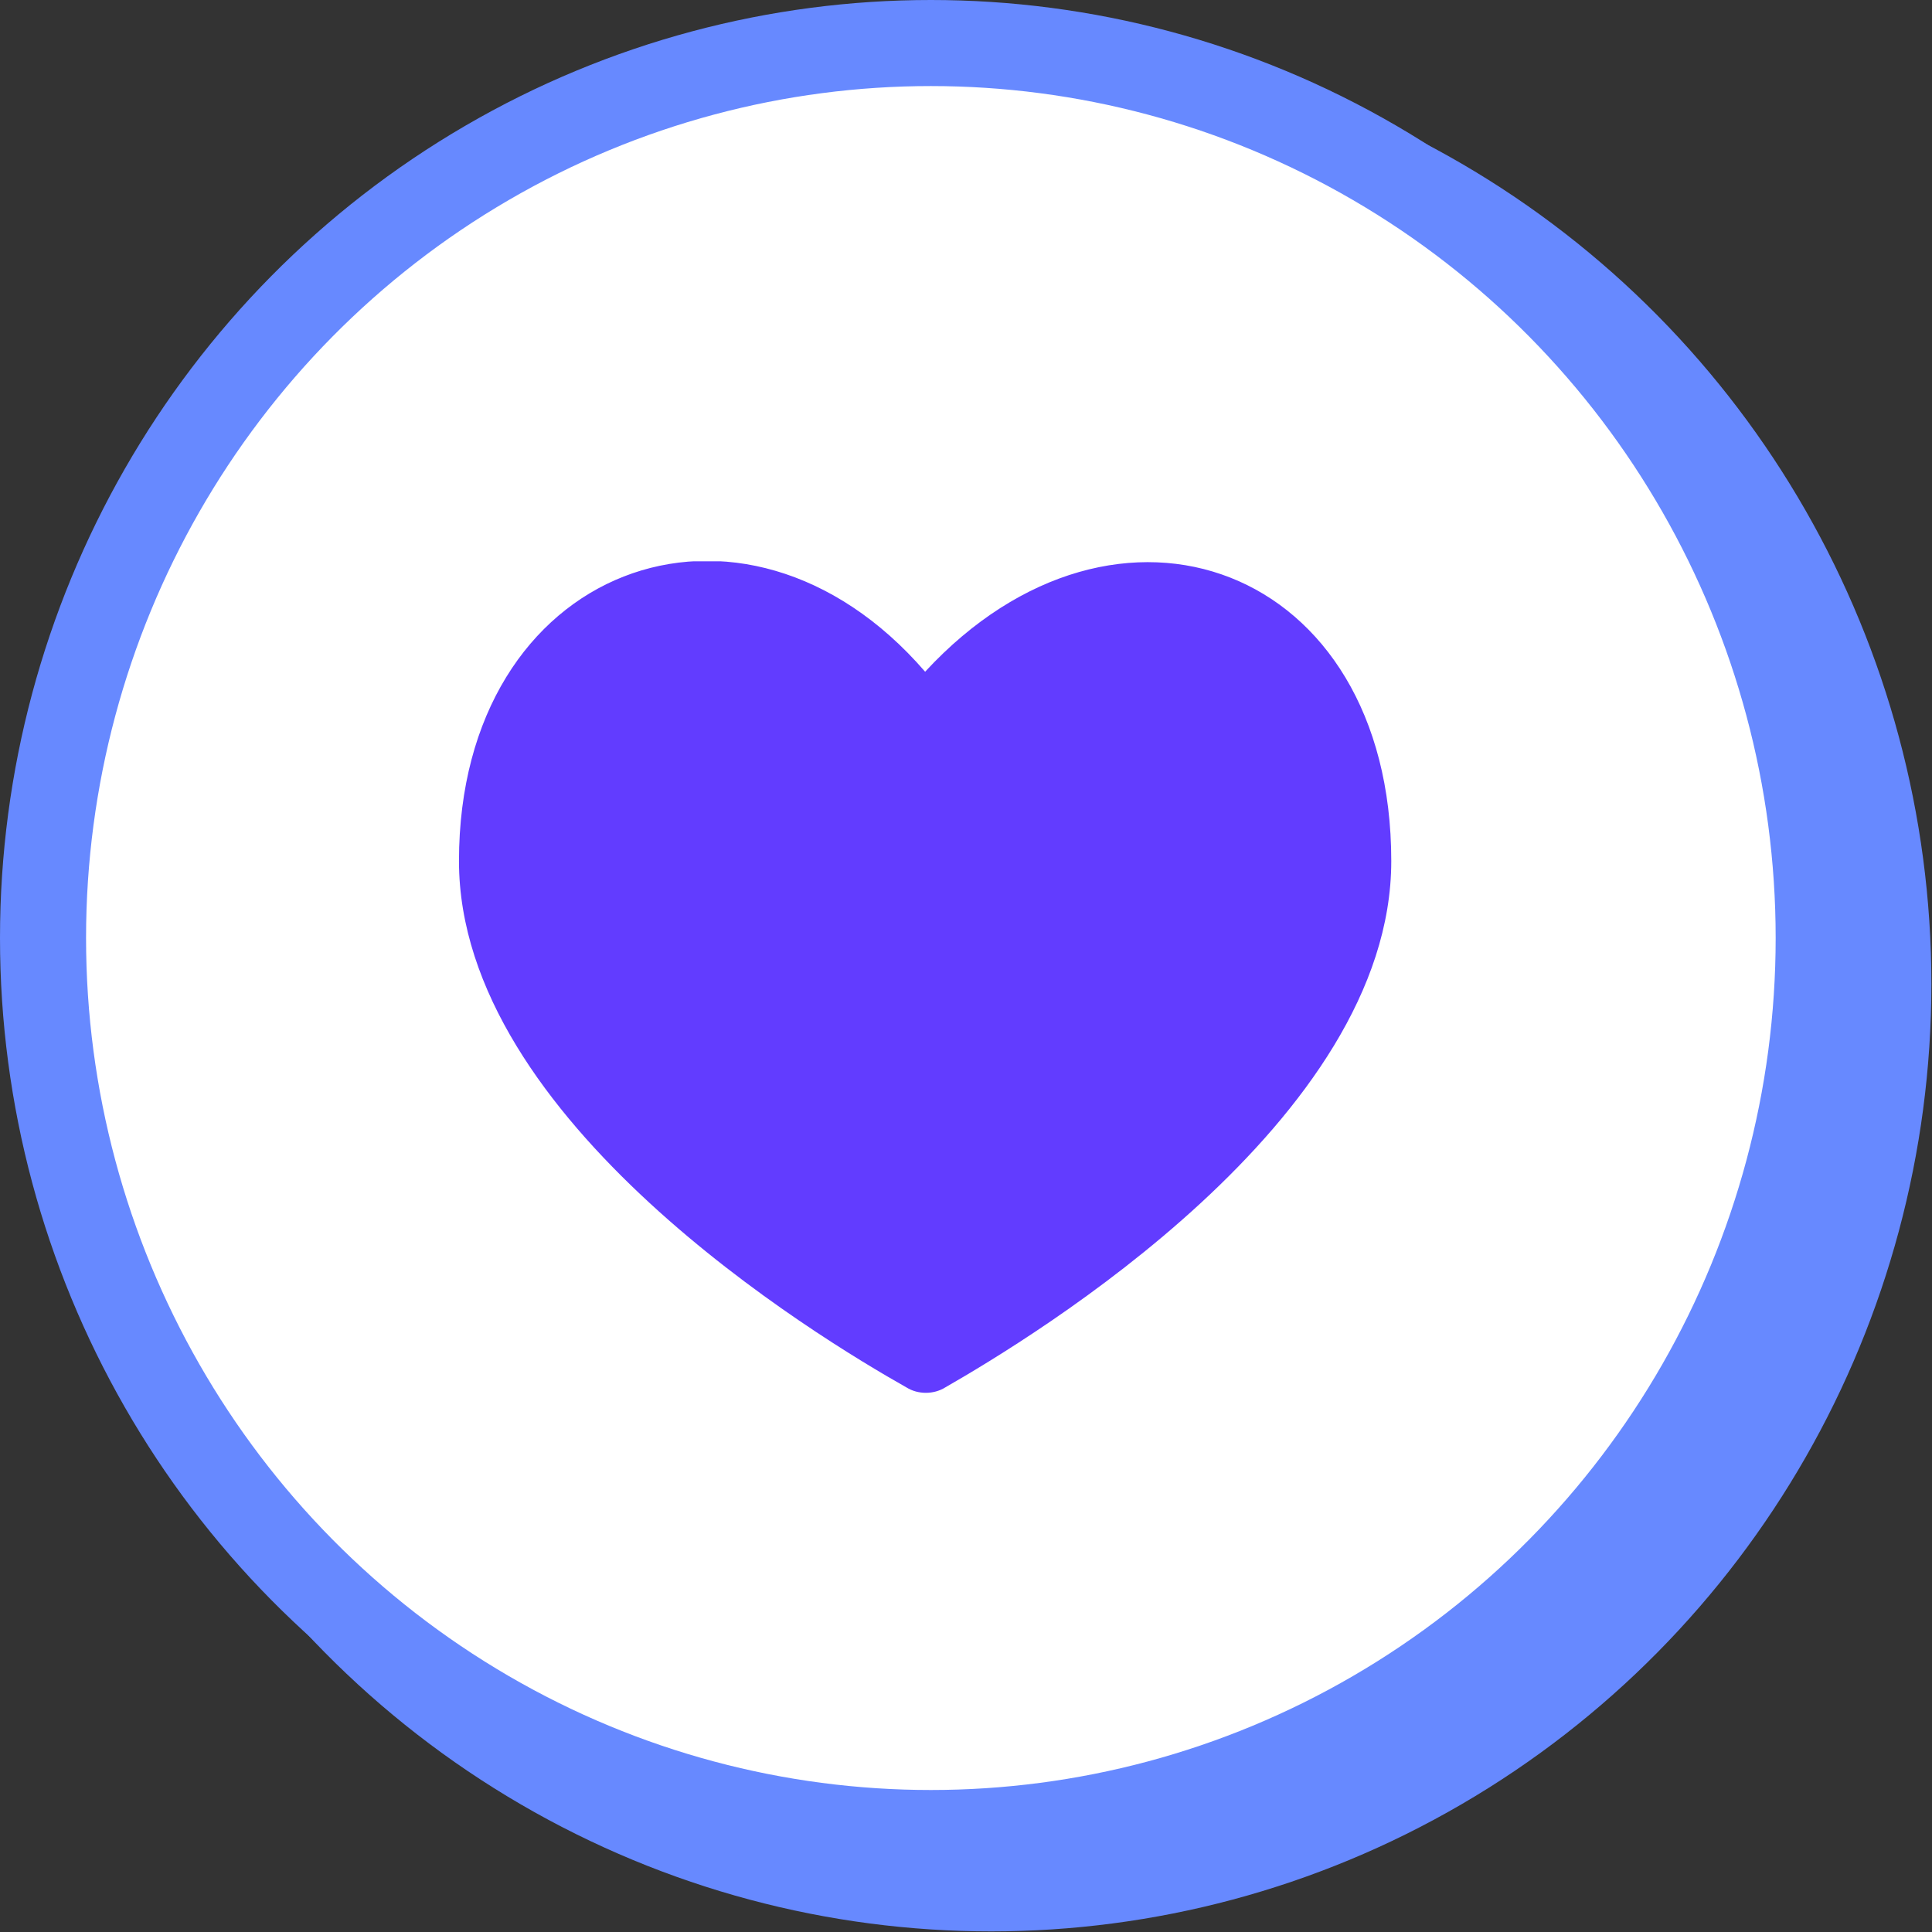 <?xml version="1.0" encoding="utf-8"?>
<!-- Generator: Adobe Illustrator 27.2.0, SVG Export Plug-In . SVG Version: 6.00 Build 0)  -->
<svg version="1.1" xmlns="http://www.w3.org/2000/svg" xmlns:xlink="http://www.w3.org/1999/xlink" x="0px" y="0px"
	 viewBox="0 0 134.7 134.7" style="enable-background:new 0 0 134.7 134.7;" xml:space="preserve">
<rect x="0" y="0" width="134.7" height="134.7" fill="#333333" stroke="none"/>
<style type="text/css">
	.st0{fill:#6789FF;stroke:#6789FF;stroke-width:7.314;stroke-miterlimit:10;}
	.st1{fill:#FFFFFF;stroke:#6789FF;stroke-width:6;stroke-miterlimit:10;}
	.st2{clip-path:url(#SVGID_00000102508779265656452480000001620907295729909919_);}
	.st3{fill:#623CFF;}
</style>
<g id="Layer_2_copy">
	<ellipse class="st0" cx="69.1" cy="68.6" rx="61.9" ry="62.4"/>
</g>
<g id="Layer_2">
	<ellipse class="st1" cx="64.9" cy="65.4" rx="61.9" ry="62.4"/>
</g>
<g id="Layer_1">
	<g id="Group_20" transform="translate(30 38.133)">
		<g>
			<g>
				<defs>
					<rect id="SVGID_1_" x="2" y="1" width="65" height="58"/>
				</defs>
				<clipPath id="SVGID_00000174603339680575387640000007324094412137490867_">
					<use xlink:href="#SVGID_1_"  style="overflow:visible;"/>
				</clipPath>
				
					<g id="Group_19" transform="translate(0 0)" style="clip-path:url(#SVGID_00000174603339680575387640000007324094412137490867_);">
					<path id="Path_18" class="st3" d="M2,21.9c0,18.1,25,33.2,31.2,36.7c0.8,0.5,1.9,0.5,2.7,0C42,55.1,67,40,67,21.9
						C67,1.3,47.9-5.8,34.5,8.7C21.8-6,2,1.3,2,21.9"/>
				</g>
			</g>
		</g>
	</g>
</g>
</svg>
